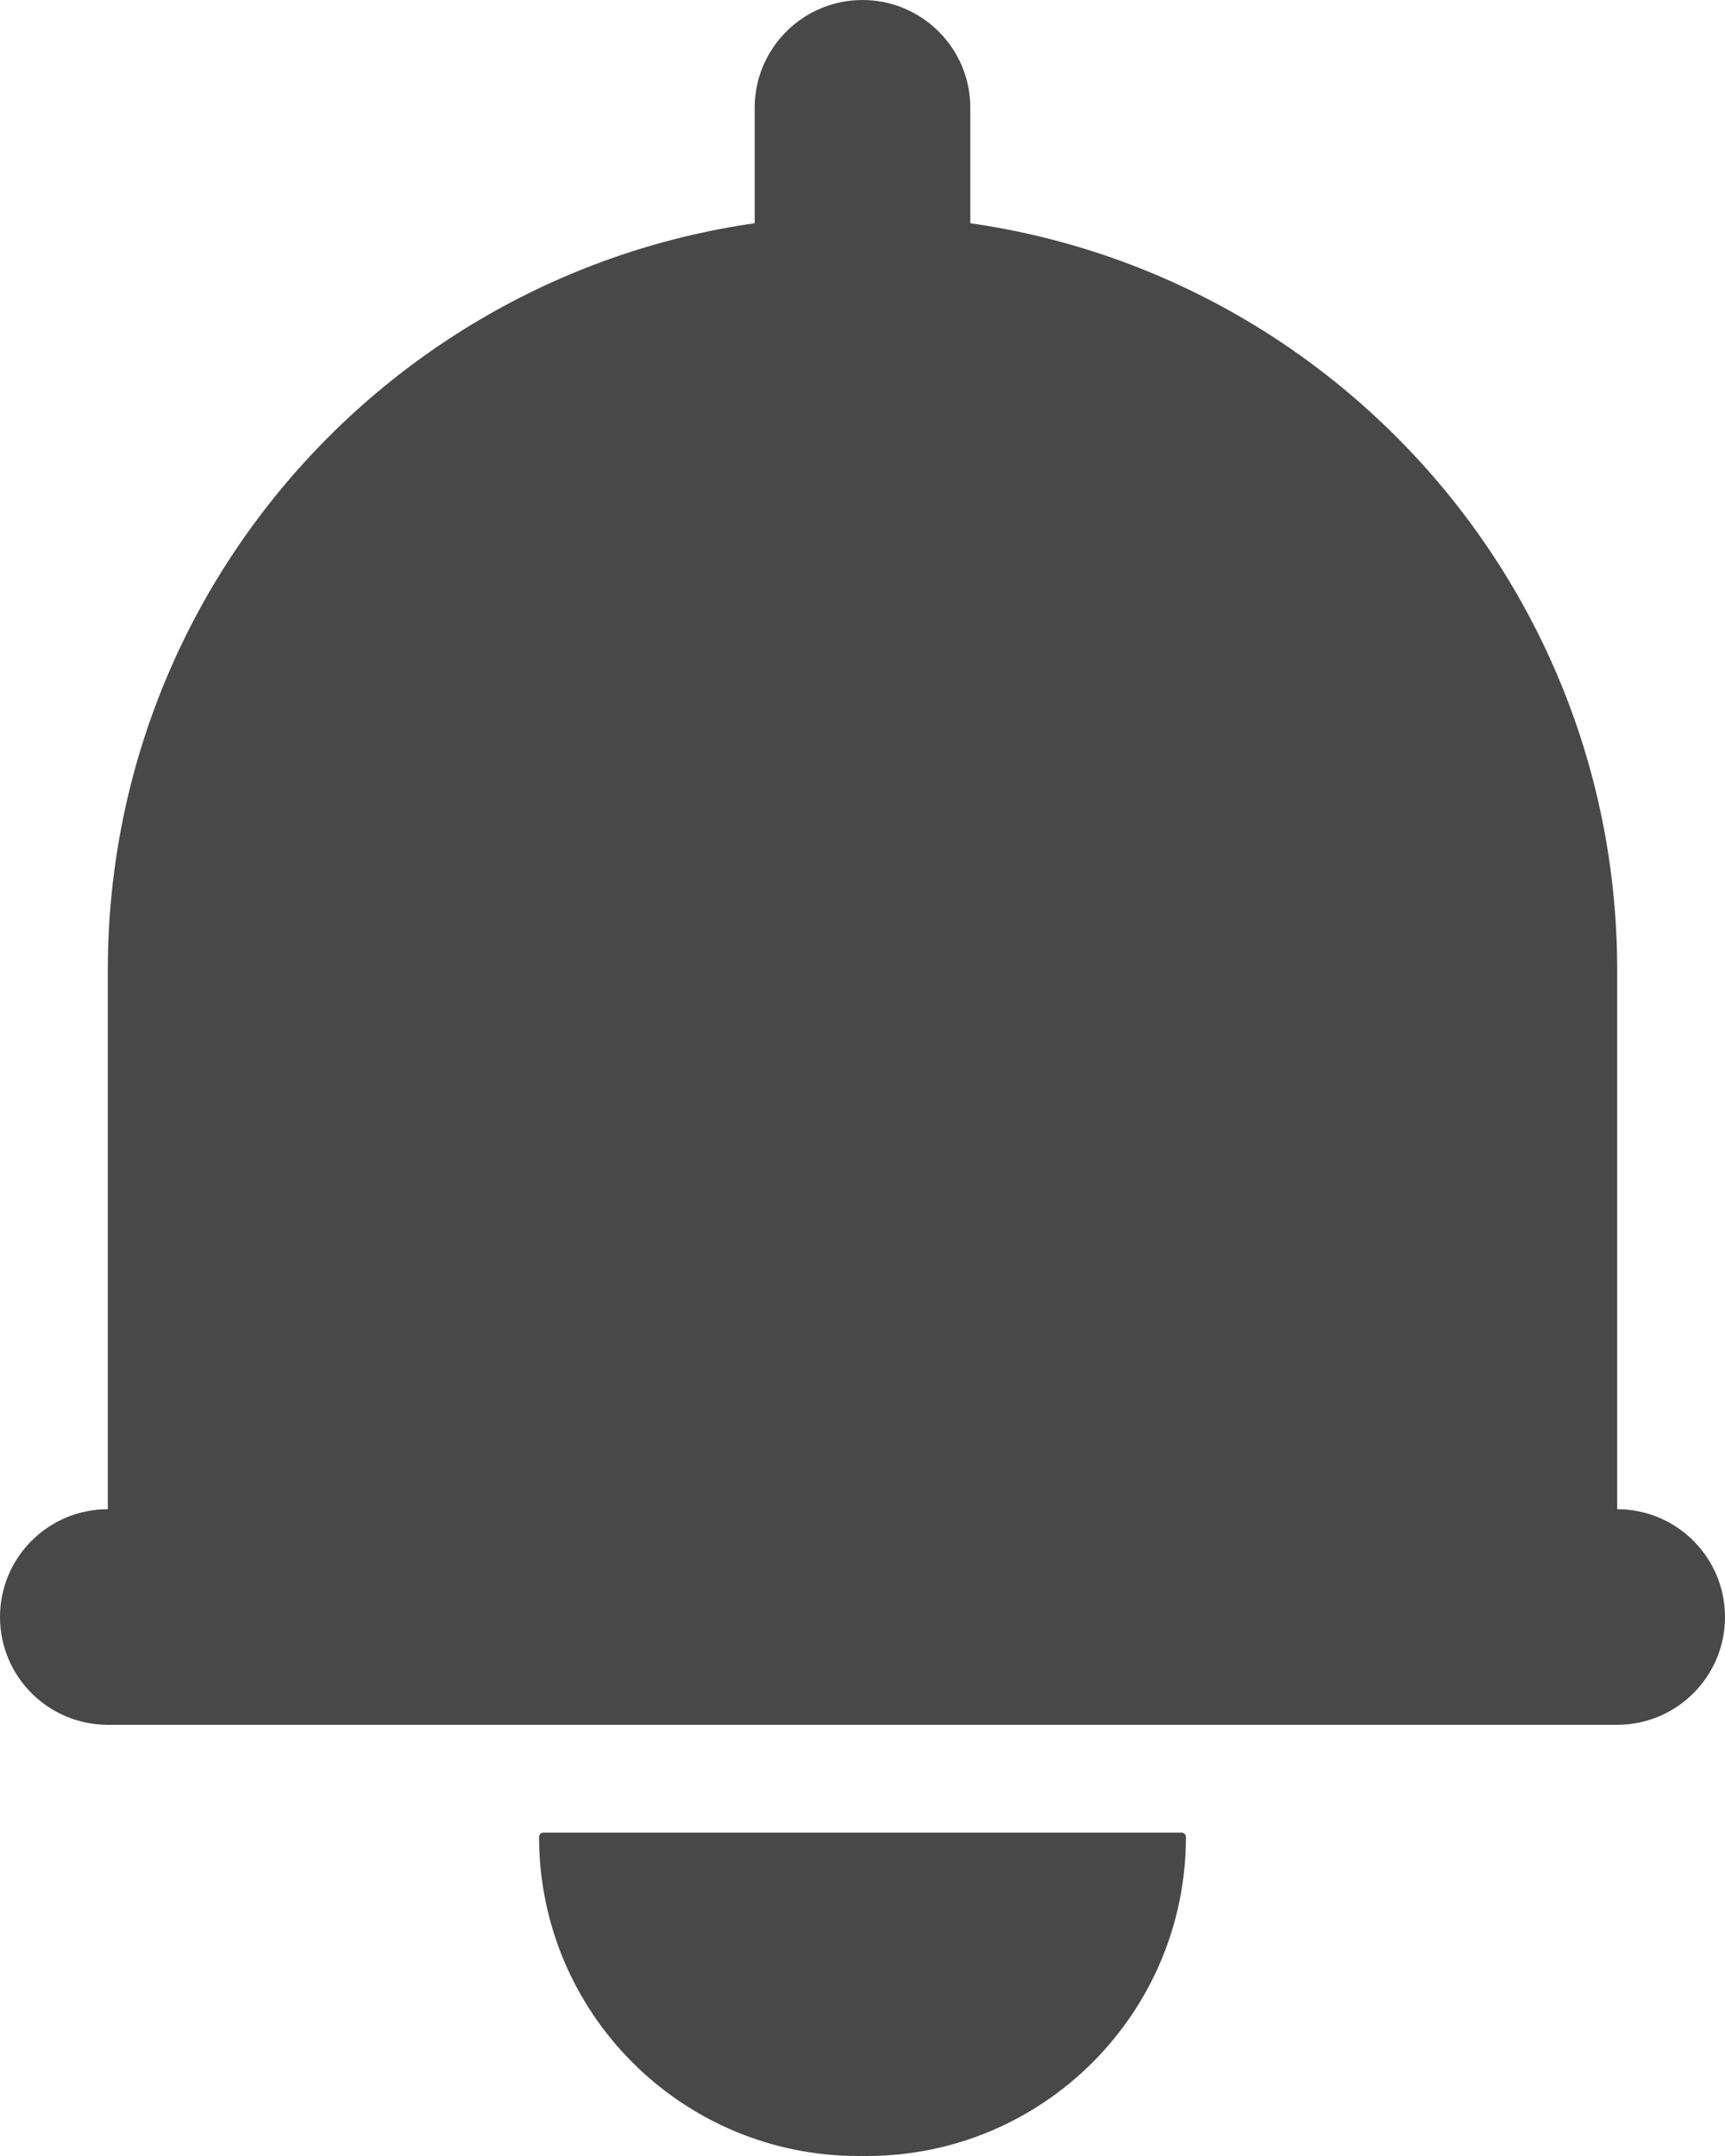<svg width="16" height="20" viewBox="0 0 16 20" fill="none" xmlns="http://www.w3.org/2000/svg">
<path d="M1 9L1 14.829C1 14.923 1.077 15 1.171 15L14.829 15C14.923 15 15 14.923 15 14.829V9C15 5.134 11.866 2 8 2C4.134 2 1 5.134 1 9Z" fill="#484848"/>
<path d="M8.039 20H7.961C6.325 20 5 18.674 5 17.04C5 17.018 5.018 17 5.039 17L10.96 17C10.982 17 11 17.018 11 17.04C11 18.674 9.675 20 8.039 20Z" fill="#484848"/>
<path fill-rule="evenodd" clip-rule="evenodd" d="M8 0C8.552 0 9 0.448 9 1V3C9 3.552 8.552 4 8 4C7.448 4 7 3.552 7 3V1C7 0.448 7.448 0 8 0Z" fill="#484848"/>
<path fill-rule="evenodd" clip-rule="evenodd" d="M16 15C16 15.552 15.552 16 15 16H1C0.448 16 0 15.552 0 15C0 14.448 0.448 14 1 14H15C15.552 14 16 14.448 16 15Z" fill="#484848"/>
</svg>
